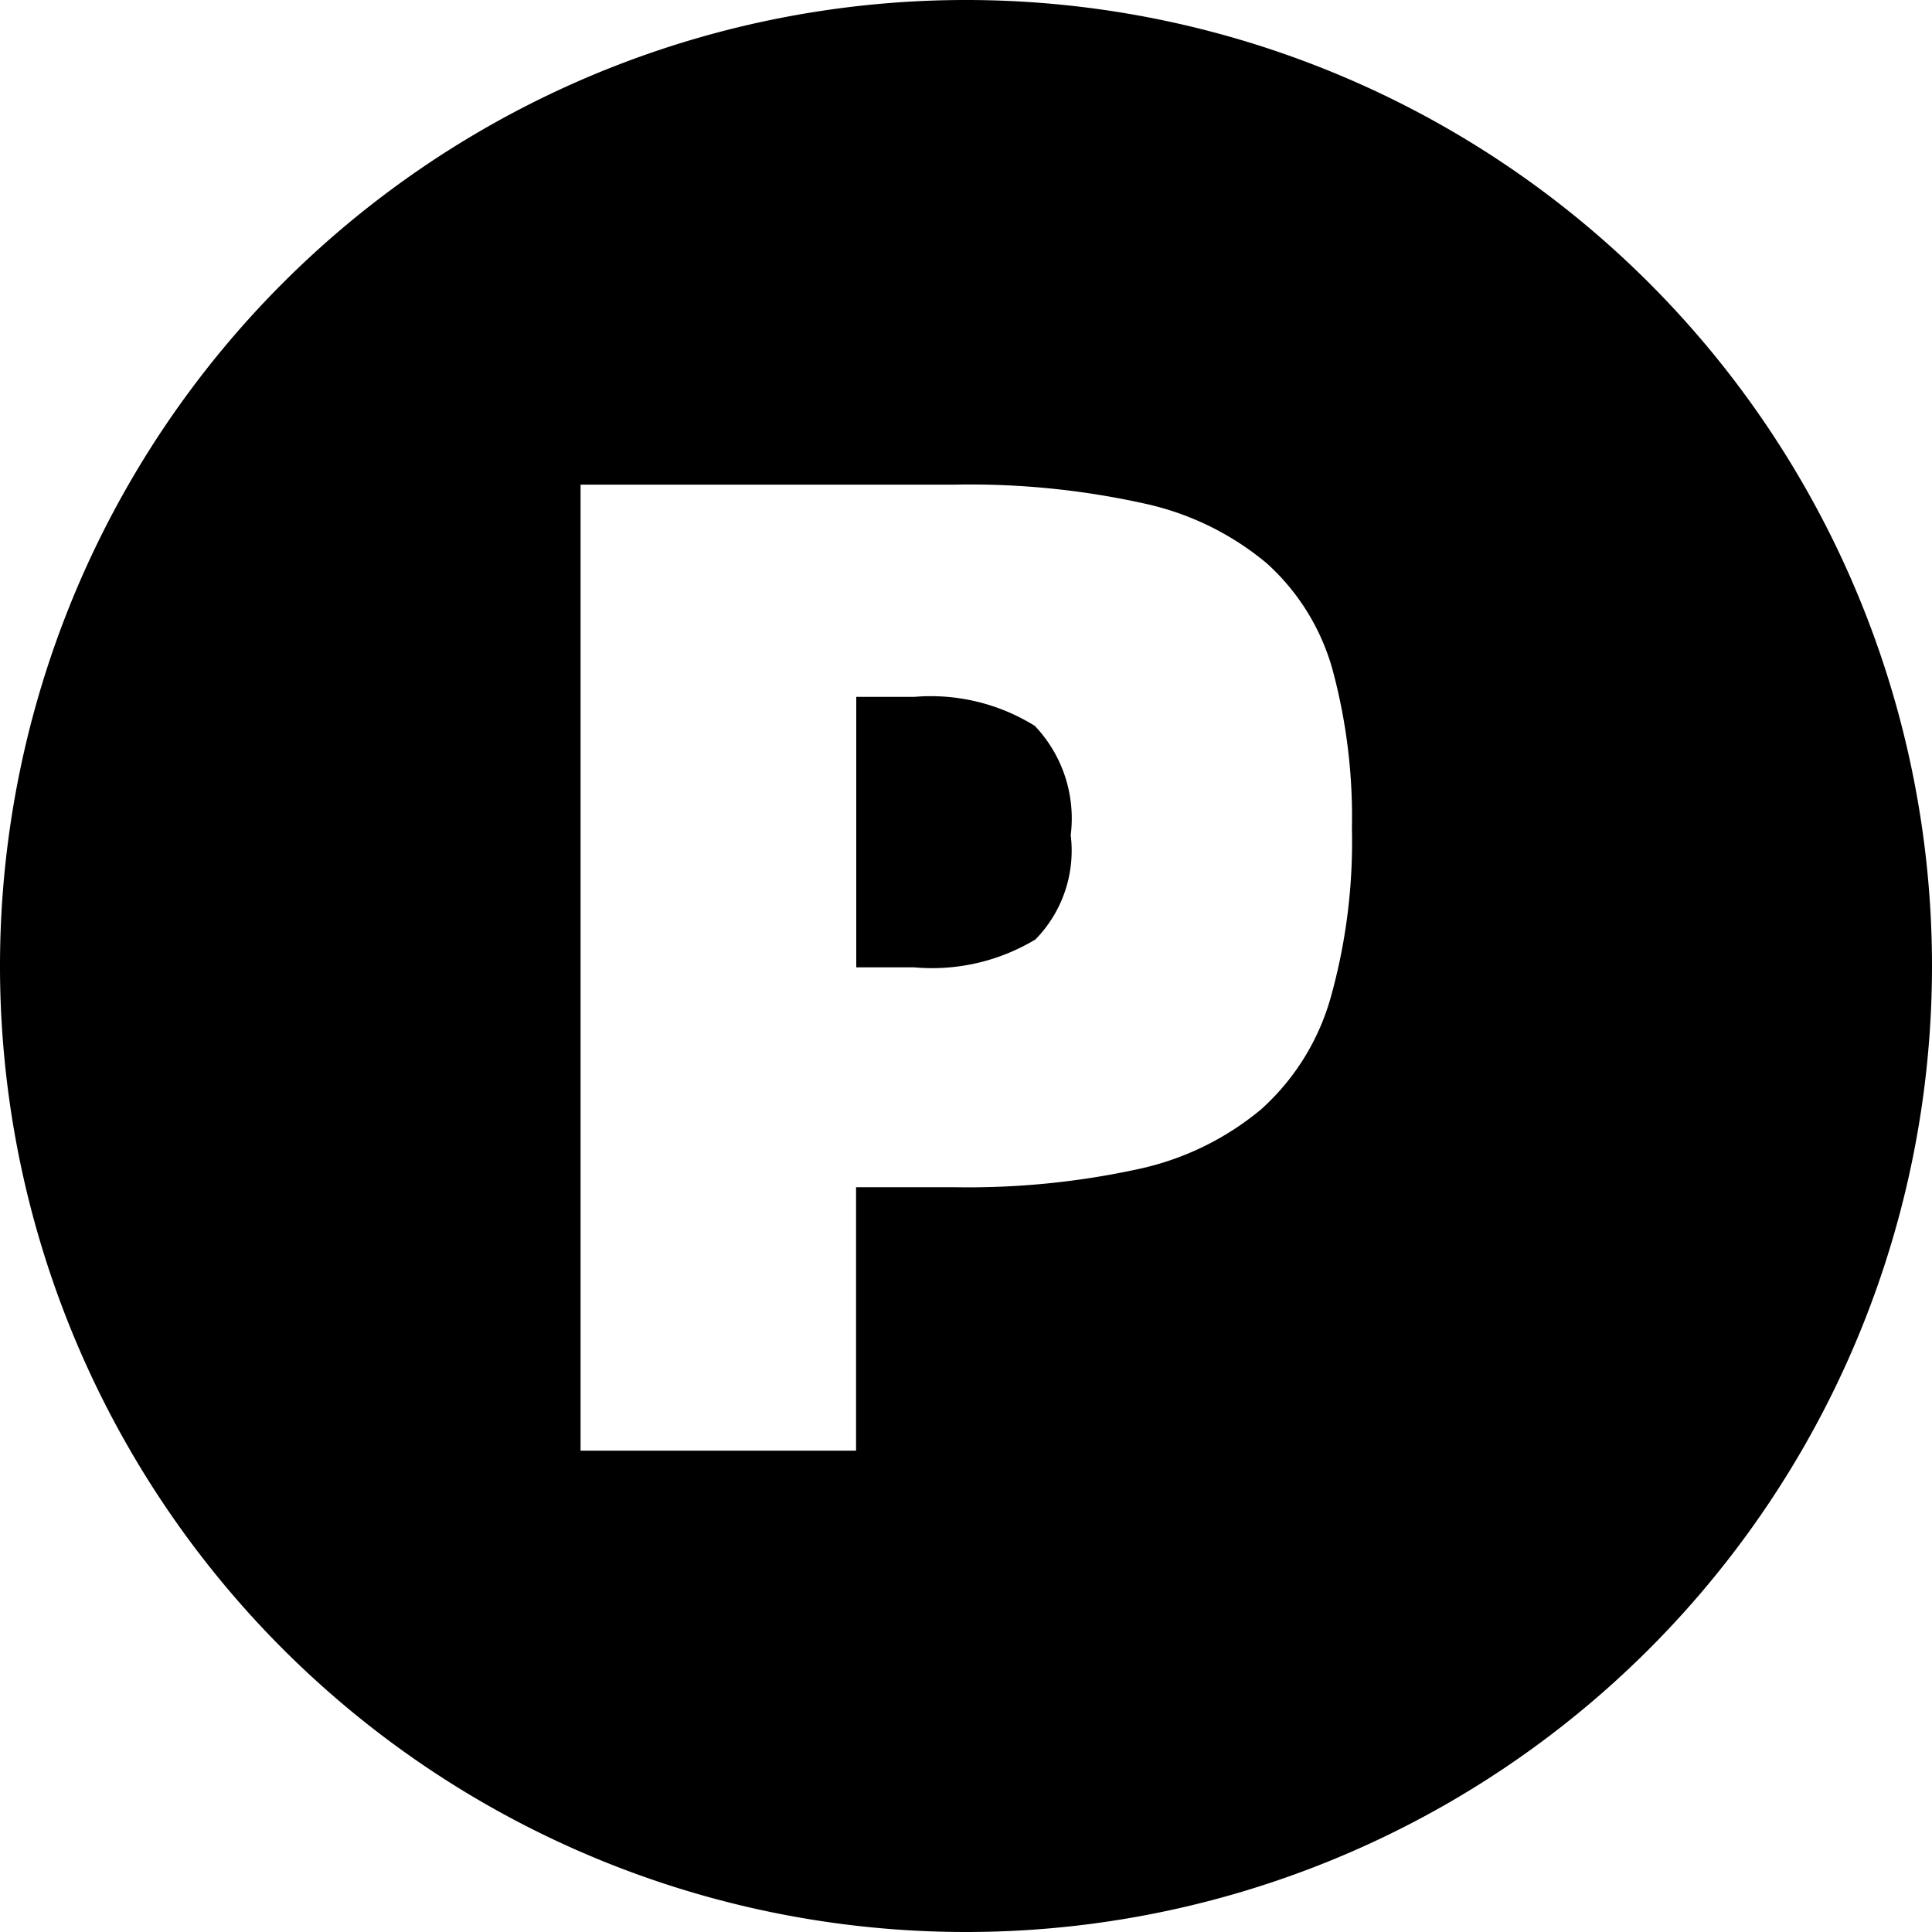 <svg xmlns="http://www.w3.org/2000/svg" width="20" height="20" viewBox="0 0 20 20">
  <defs>
    <style>
      .cls-1 {
        fill-rule: evenodd;
      }
    </style>
  </defs>
  <path id="icon-_P" data-name="icon- P" class="cls-1" d="M321,282a10,10,0,1,1,10-10A10,10,0,0,1,321,282Zm3.794-13.069a2.318,2.318,0,0,0-.681-1.1,2.948,2.948,0,0,0-1.269-.619,8.337,8.337,0,0,0-1.964-.195h-3.87v10h2.852V274.29h1.018a8.267,8.267,0,0,0,1.9-.187,2.951,2.951,0,0,0,1.276-.62,2.446,2.446,0,0,0,.716-1.145,5.97,5.97,0,0,0,.223-1.764A5.836,5.836,0,0,0,324.794,268.931Zm-4.33,3.083h-0.6v-2.8h0.6a2.039,2.039,0,0,1,1.248.3,1.389,1.389,0,0,1,.372,1.131,1.314,1.314,0,0,1-.365,1.08A2.074,2.074,0,0,1,320.464,272.014Z" transform="translate(-311 -262)"/>
</svg>
